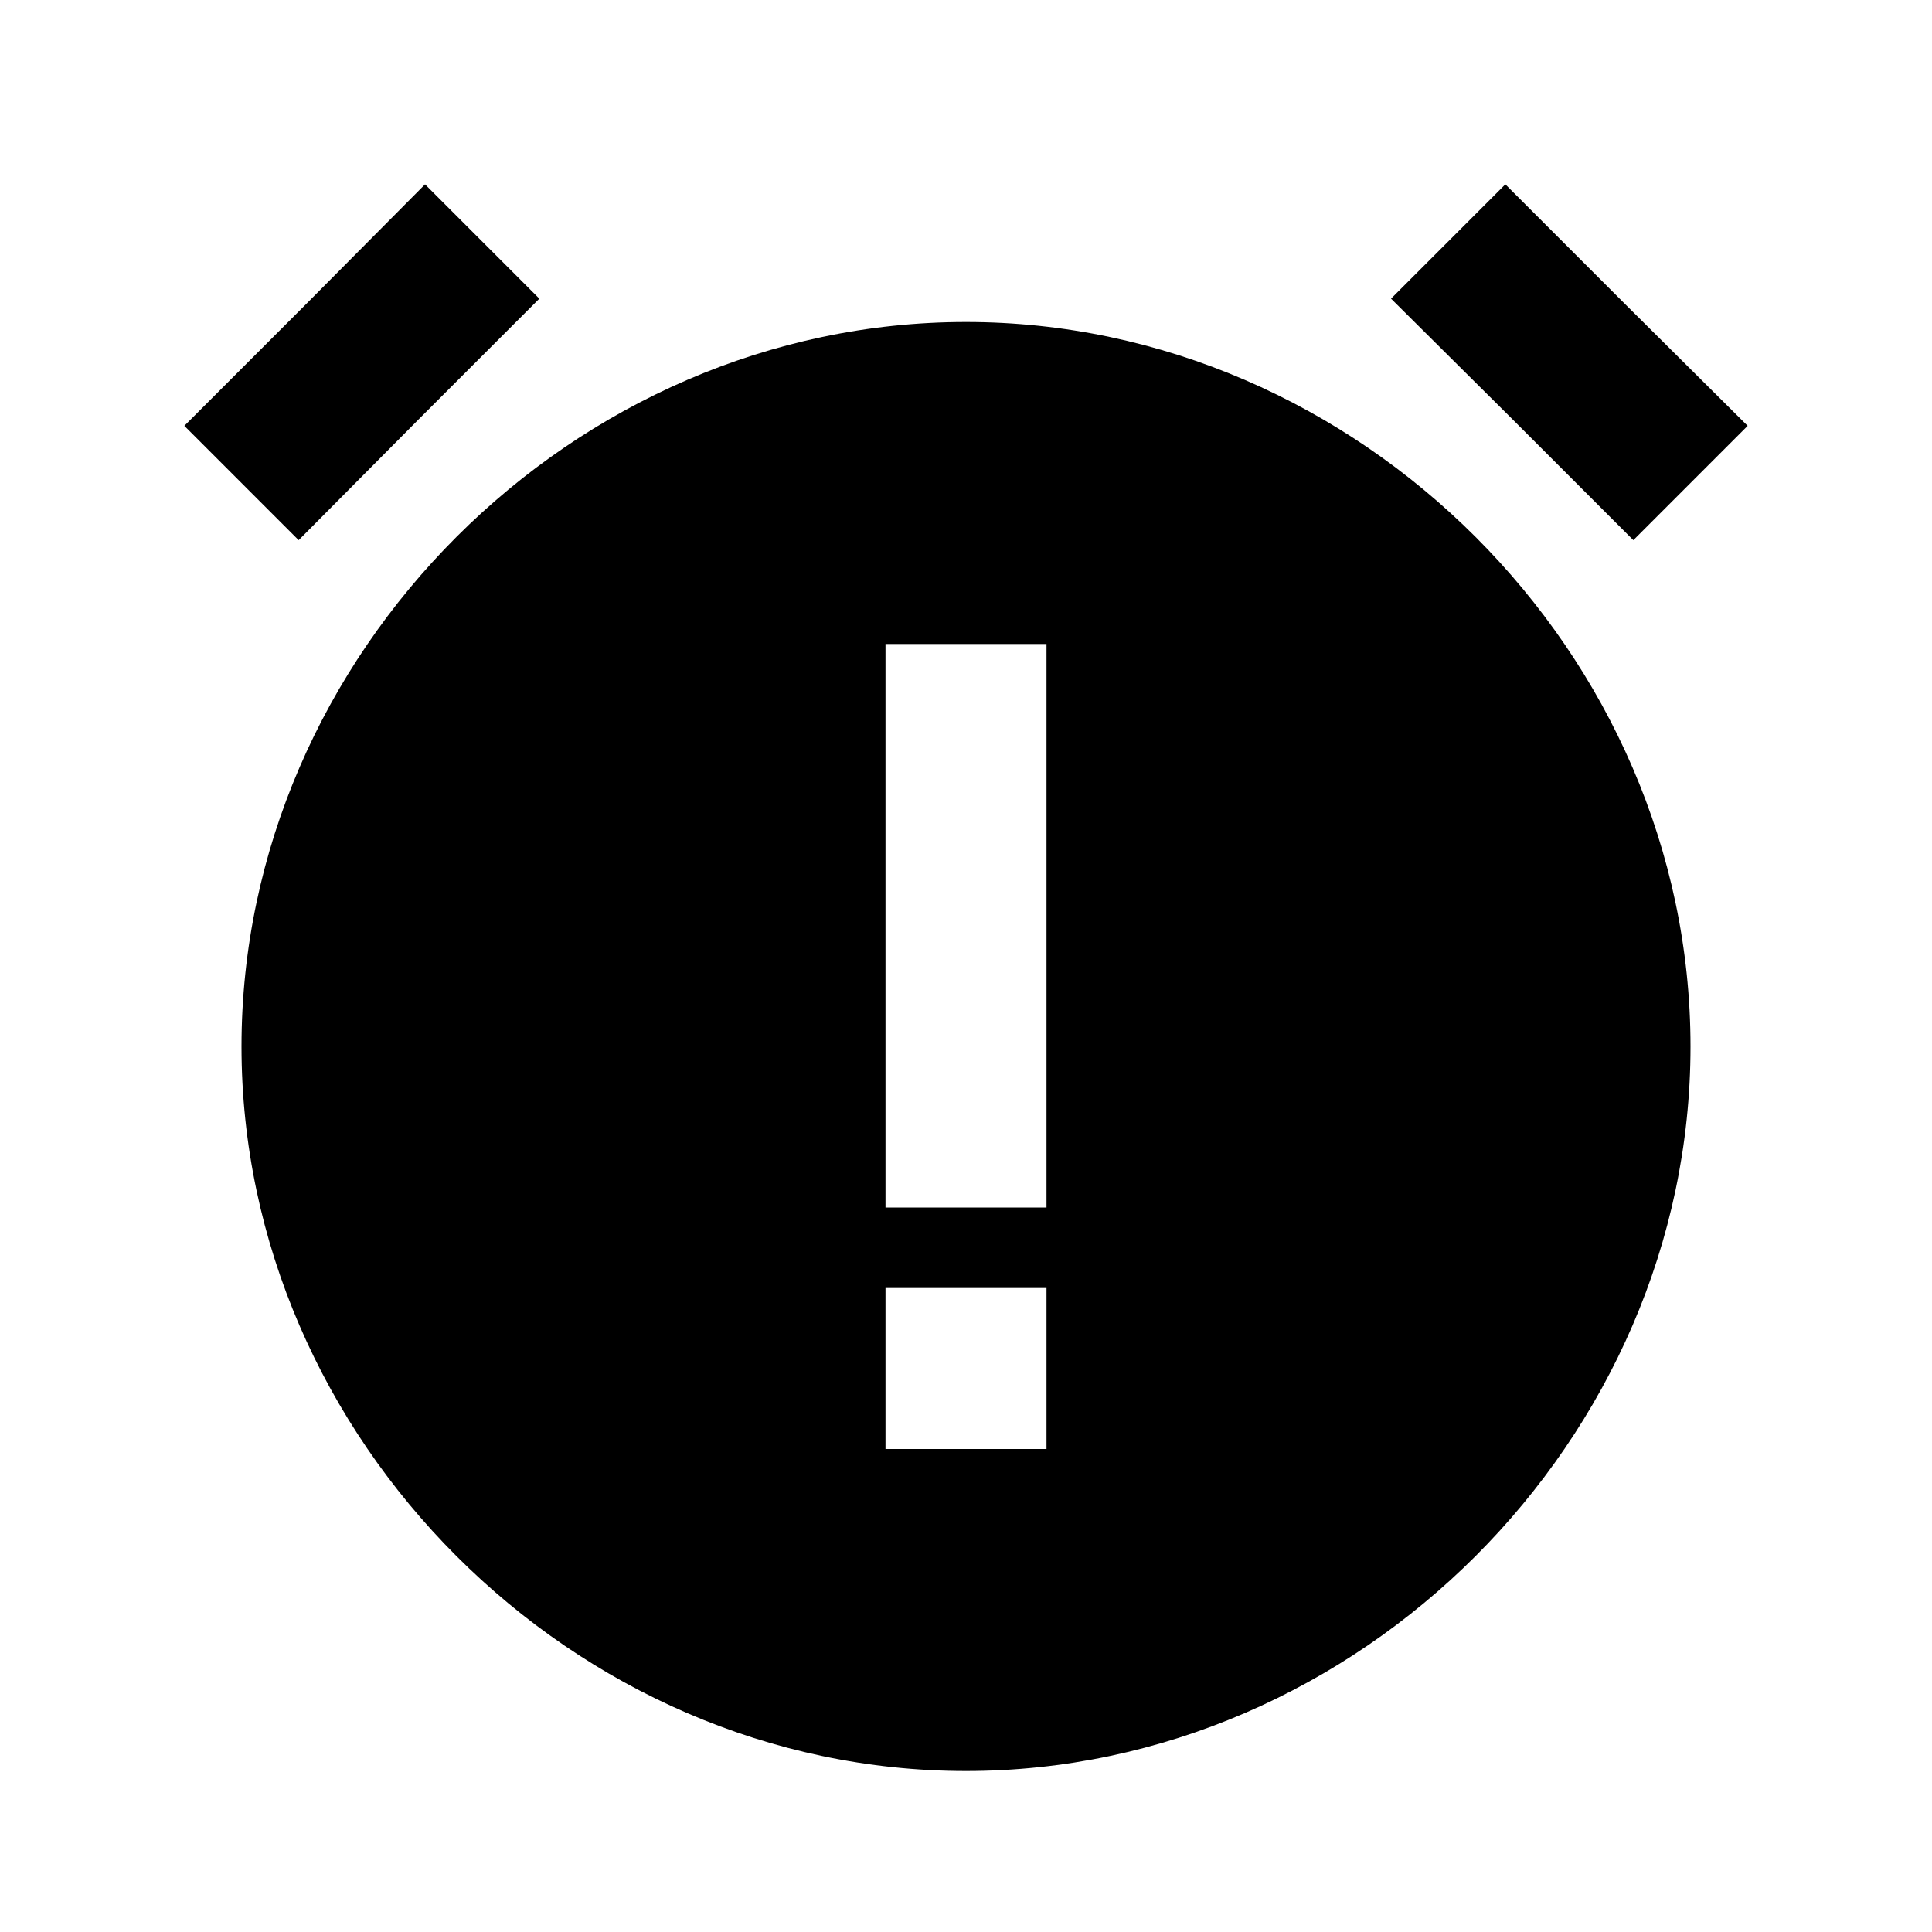 <svg xmlns="http://www.w3.org/2000/svg" width="24" height="24"><!--Boxicons v3.0 https://boxicons.com | License  https://docs.boxicons.com/free--><path d="m18.7 2.29-.71.71-.71.71 1.51 1.5 1.5 1.5L21 6l.71-.71-1.51-1.5zM3.71 6.71l1.49-1.5 1.5-1.5L5.99 3l-.71-.71-1.49 1.5-1.5 1.5L3 6zM3 13c0 4.88 4.12 9 9 9s9-4.12 9-9-4.12-9-9-9-9 4.12-9 9m8-5h2v7h-2zm0 8h2v2h-2z"/></svg>